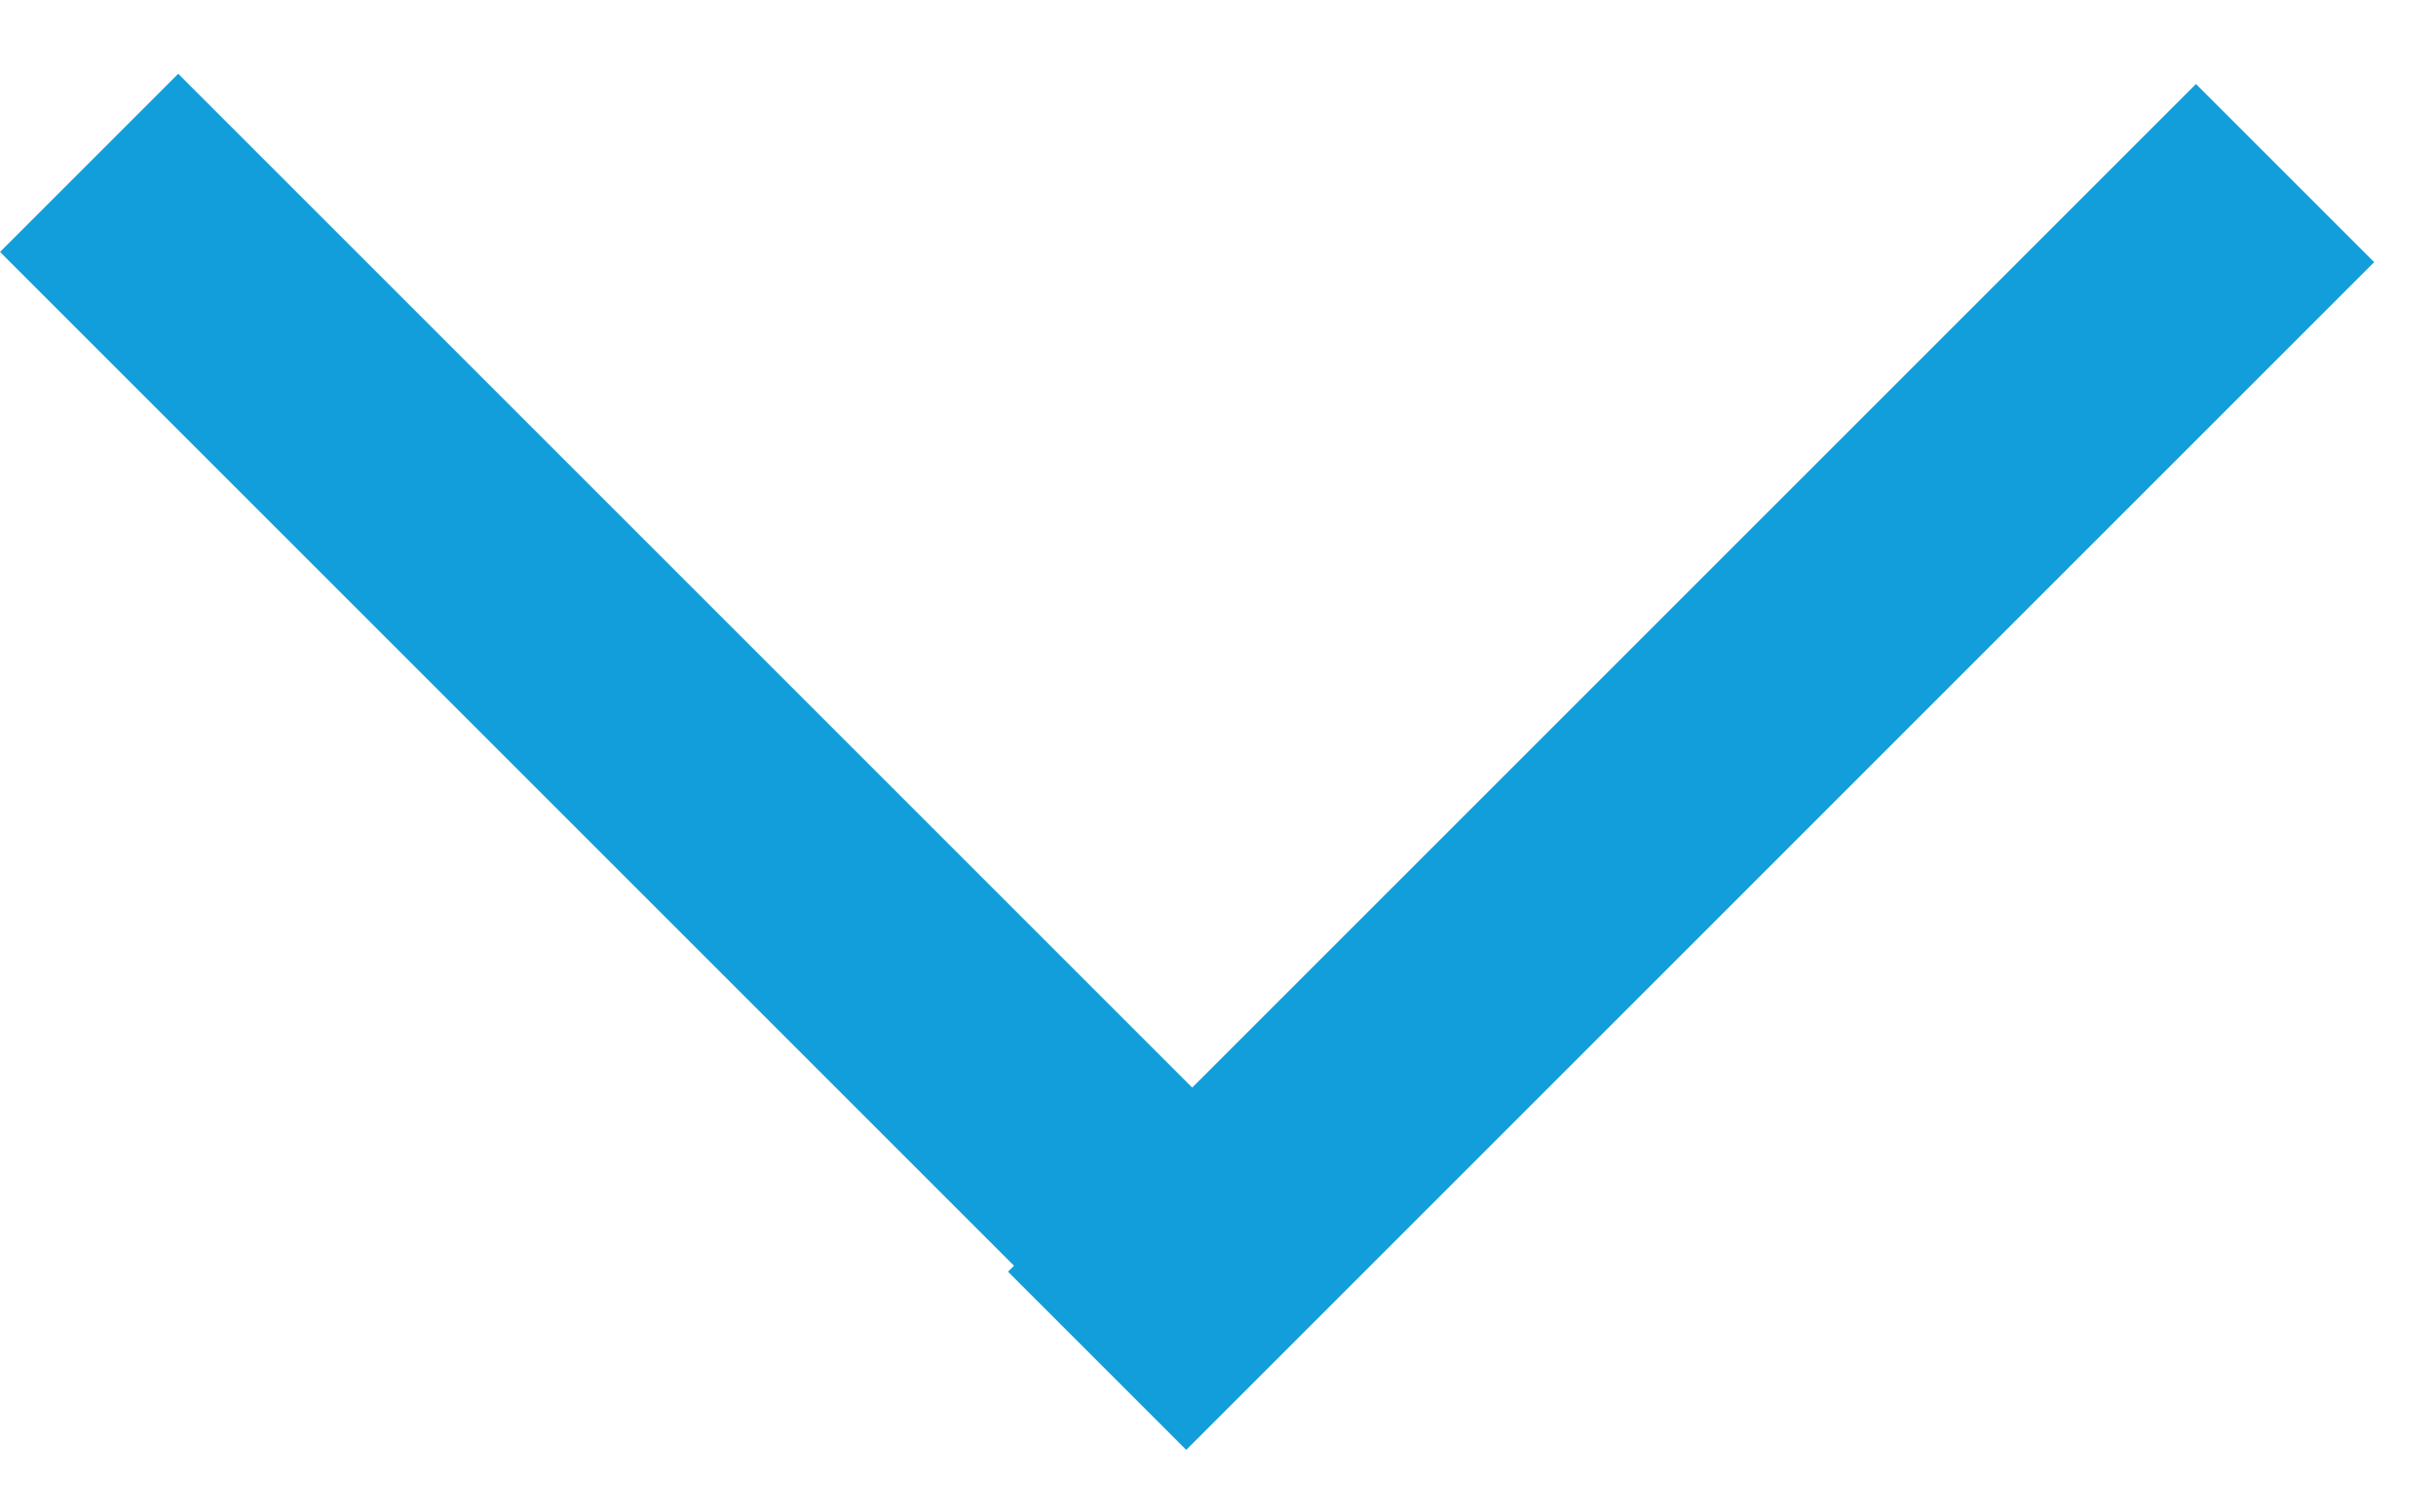 <svg width="29" height="18" viewBox="0 0 29 18" fill="none" xmlns="http://www.w3.org/2000/svg">
<g id="Group 10">
<line id="Line 1" x1="27.203" y1="2.061" x2="13.061" y2="16.203" stroke="#129EDA" stroke-width="3"/>
<line id="Line 2" x1="1.061" y1="1.939" x2="15.203" y2="16.081" stroke="#129EDA" stroke-width="3"/>
</g>
</svg>

